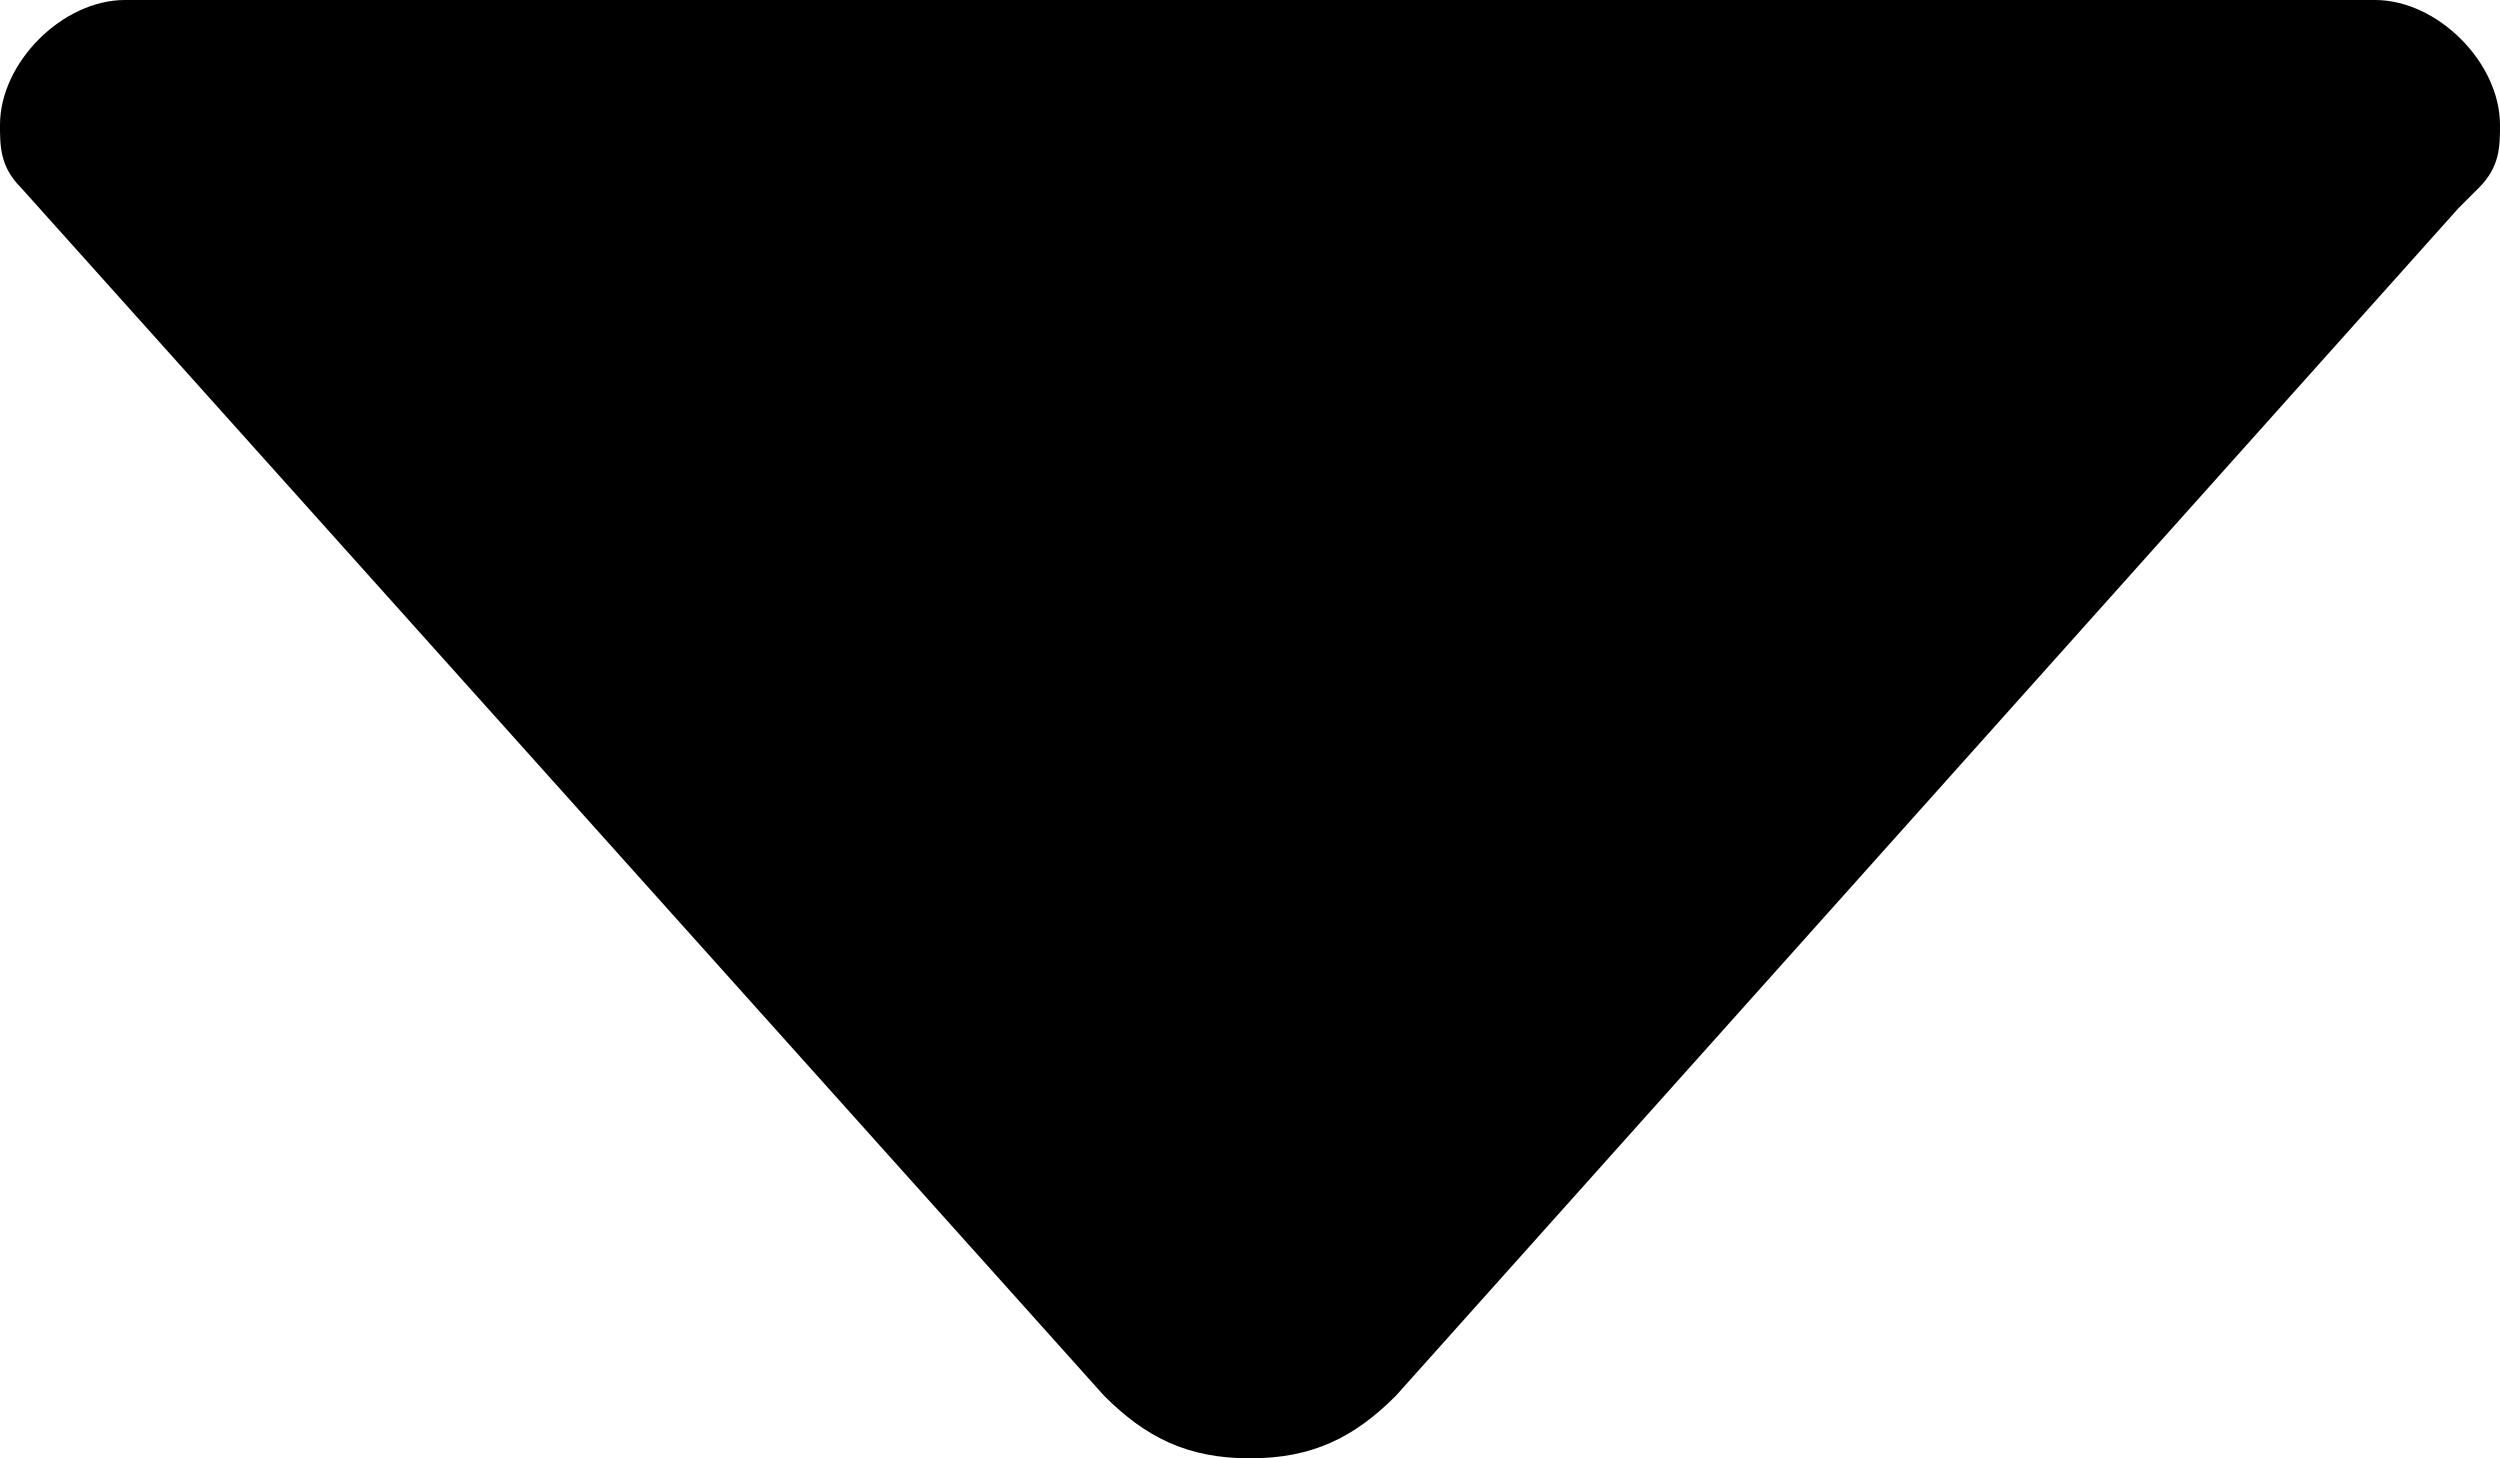 <svg id="Layer_1" xmlns="http://www.w3.org/2000/svg" viewBox="-393 298.9 12 7"><title>icon-caret</title><path d="M-392.9 299.8l5.2 5.8c.2.2.4.3.7.3s.5-.1.7-.3l5.1-5.7.1-.1c.1-.1.1-.2.1-.3 0-.3-.3-.6-.6-.6h-10.8c-.3 0-.6.3-.6.6 0 .1 0 .2.1.3z"/><title>icon-caret</title></svg>
